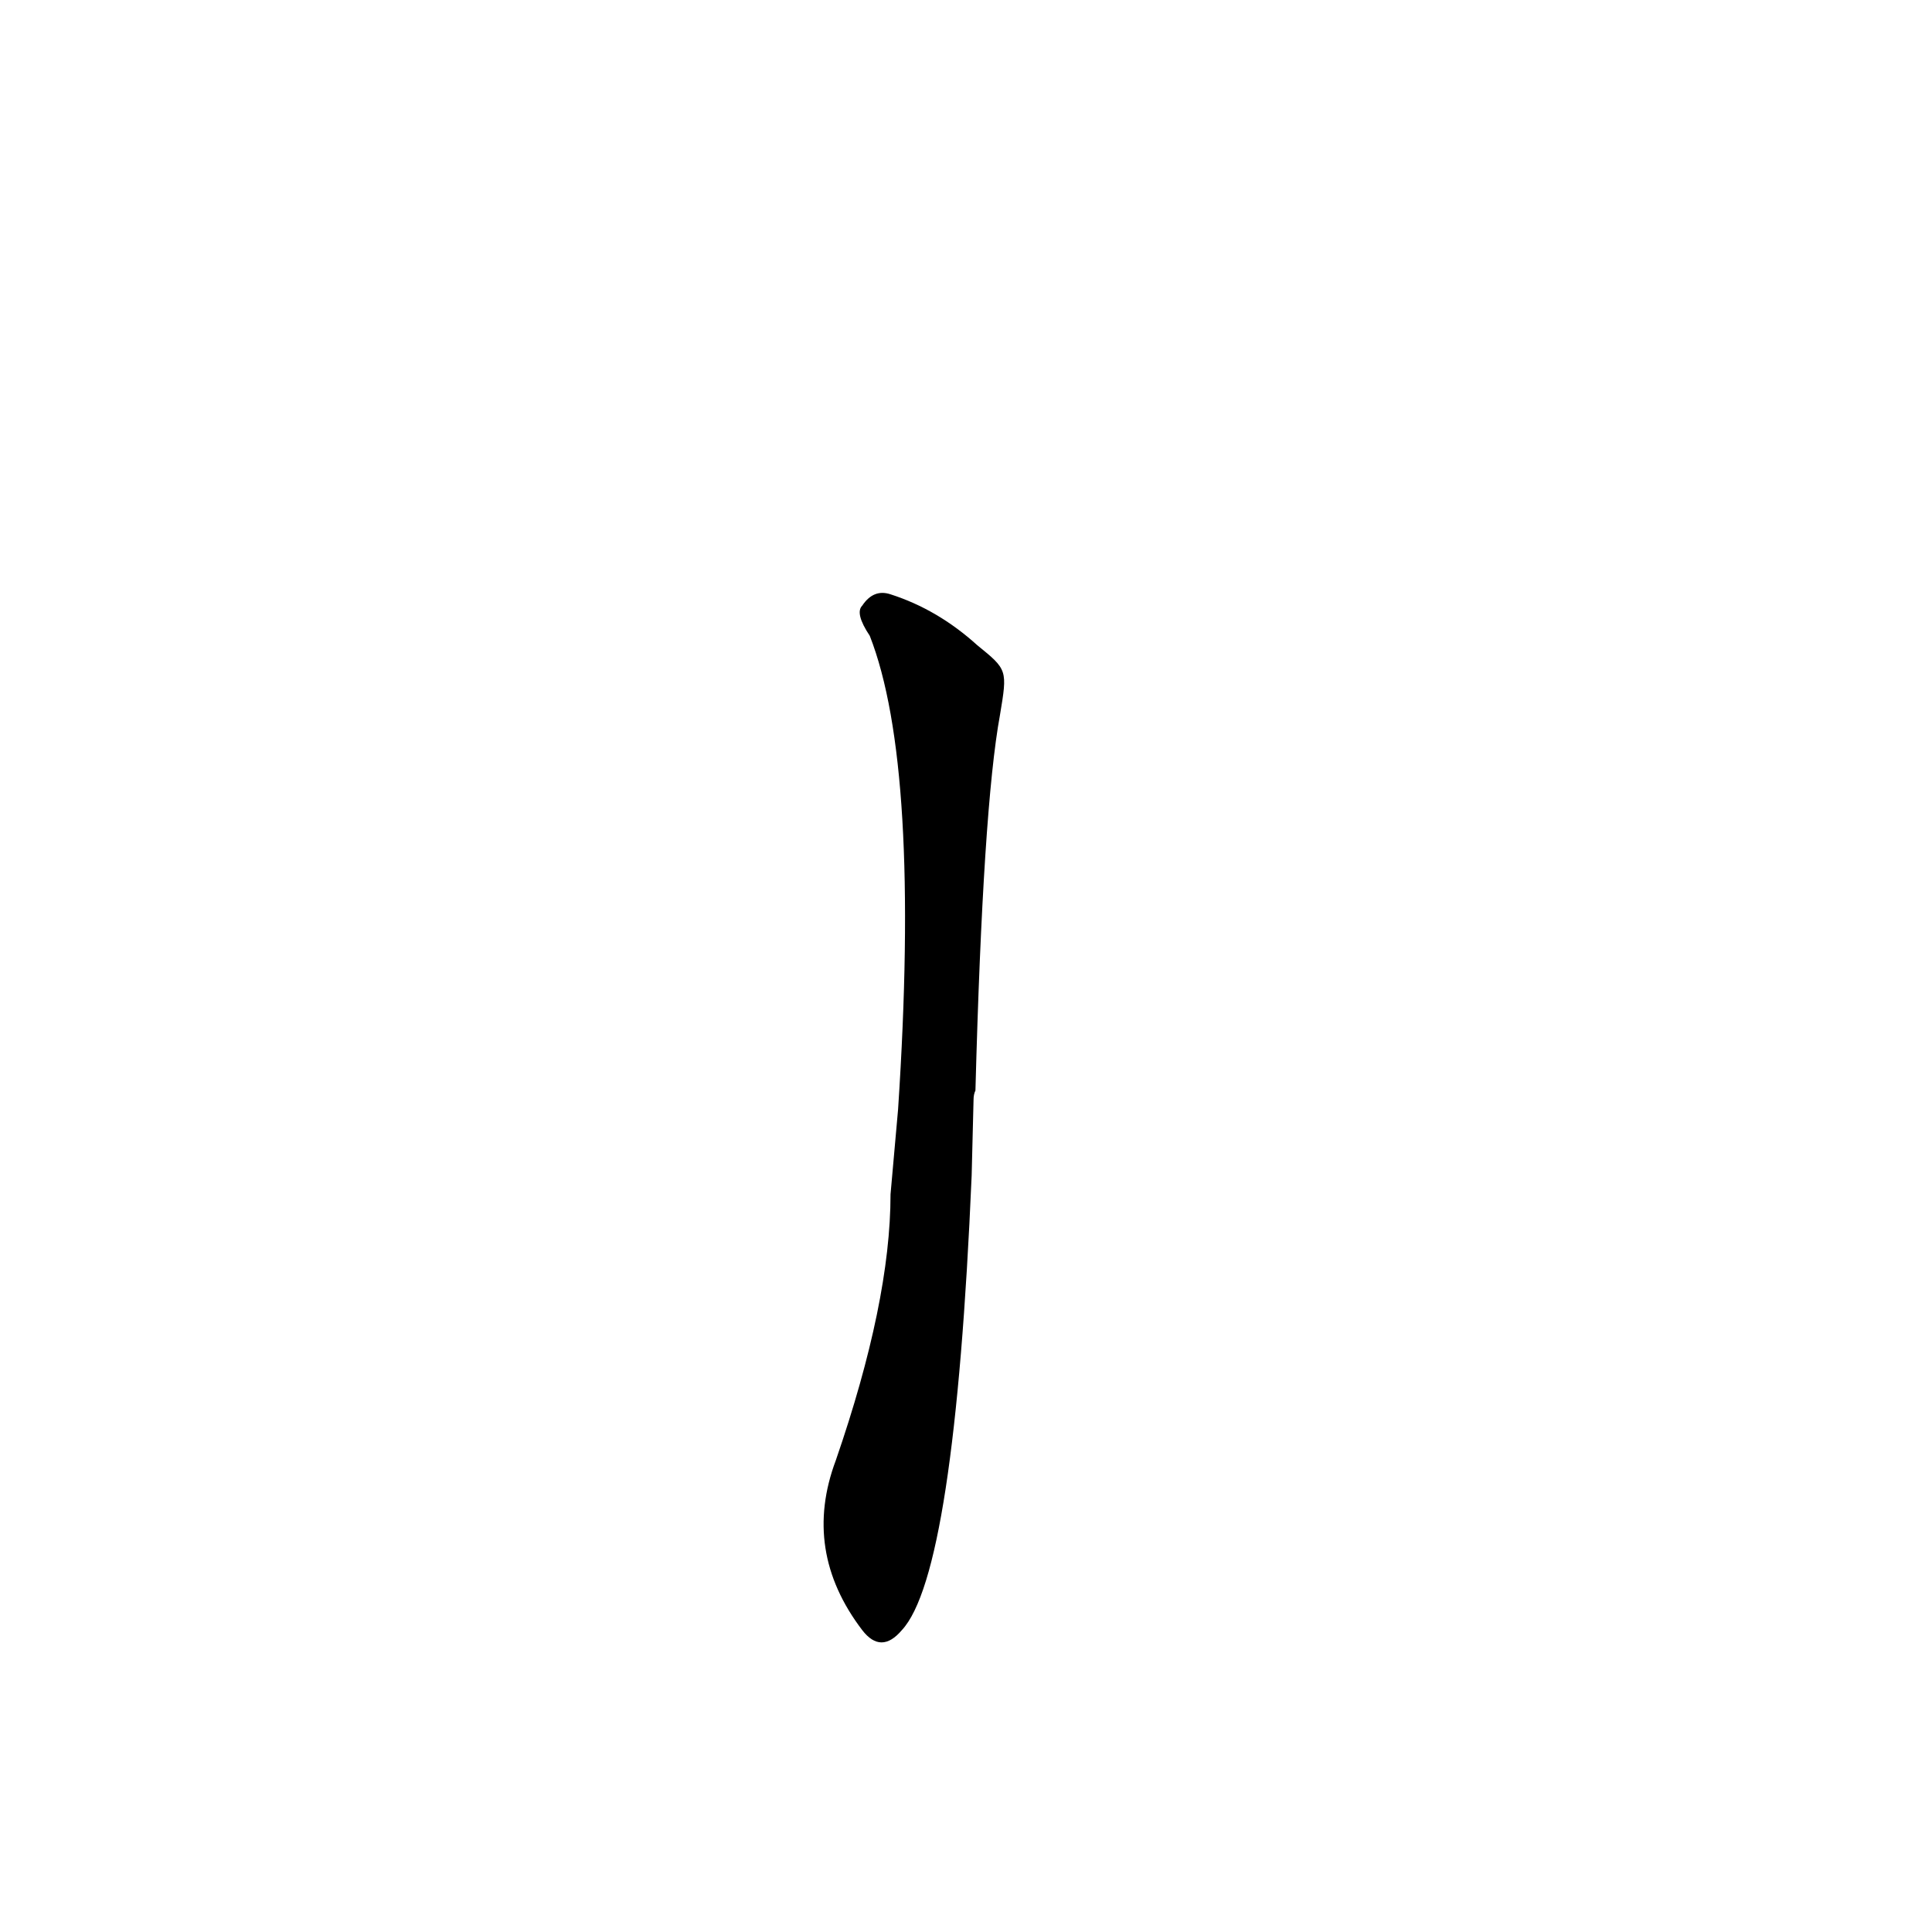 <?xml version='1.0' encoding='utf-8'?>
<svg xmlns="http://www.w3.org/2000/svg" version="1.1" viewBox="0 0 1024 1024"><g transform="scale(1, -1) translate(0, -900)"><path d="M 518 558 Q 497 577 472 585 Q 463 588 457 579 Q 453 575 461 563 Q 488 494 476 312 L 472 267 Q 472 210 443 126 Q 425 78 457 36 Q 467 23 478 36 Q 506 66 515 277 L 516 317 Q 516 320 517 322 Q 521 472 530 521 C 534 545 534 545 518 558 Z" fill="black" /></g></svg>